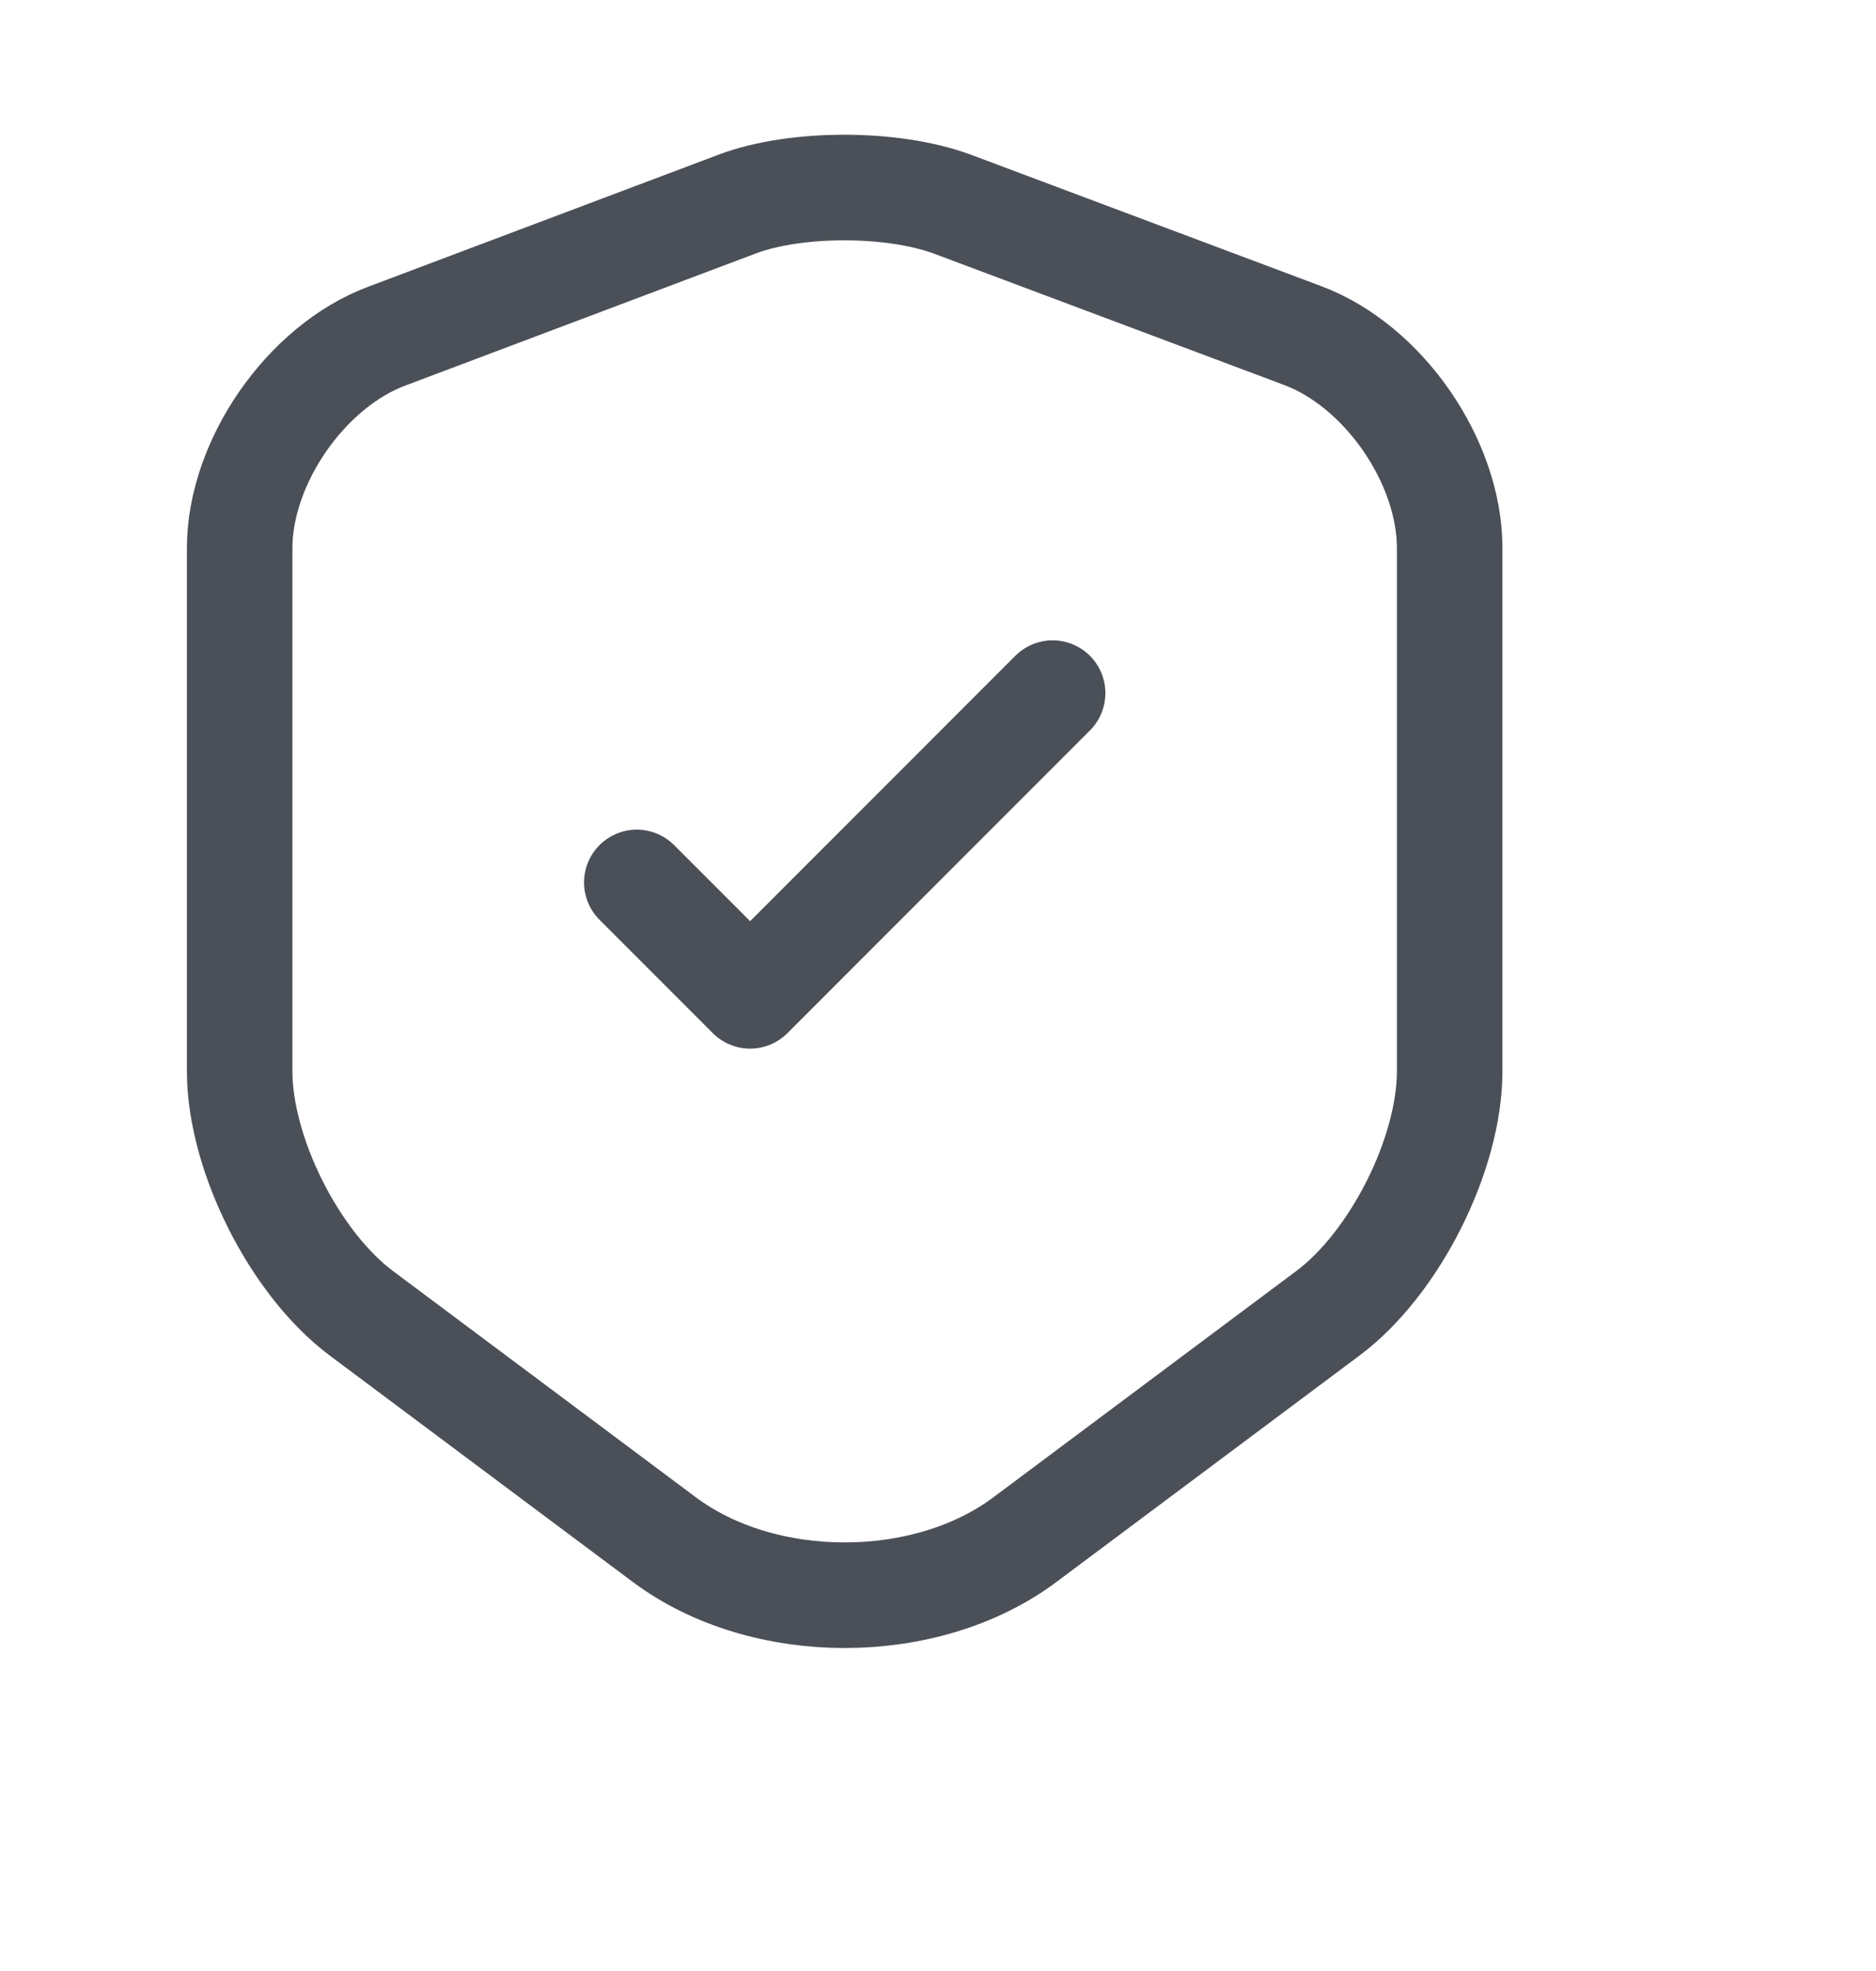 <svg xmlns="http://www.w3.org/2000/svg" width="20" height="21" viewBox="0 0 20 21" fill="none">
<path d="M7.865 2.172L4.122 3.582C3.26 3.905 2.555 4.925 2.555 5.84V11.412C2.555 12.297 3.14 13.46 3.852 13.992L7.077 16.4C8.135 17.195 9.875 17.195 10.932 16.4L14.157 13.992C14.87 13.46 15.455 12.297 15.455 11.412V5.84C15.455 4.917 14.75 3.897 13.887 3.575L10.145 2.172C9.507 1.94 8.487 1.94 7.865 2.172Z" stroke="#4B5058" stroke-width="1.125" stroke-linecap="round" stroke-linejoin="round"/>
<path d="M6.789 9.402L7.997 10.61L11.222 7.385" stroke="#4B5058" stroke-width="1.125" stroke-linecap="round" stroke-linejoin="round"/>
</svg>
